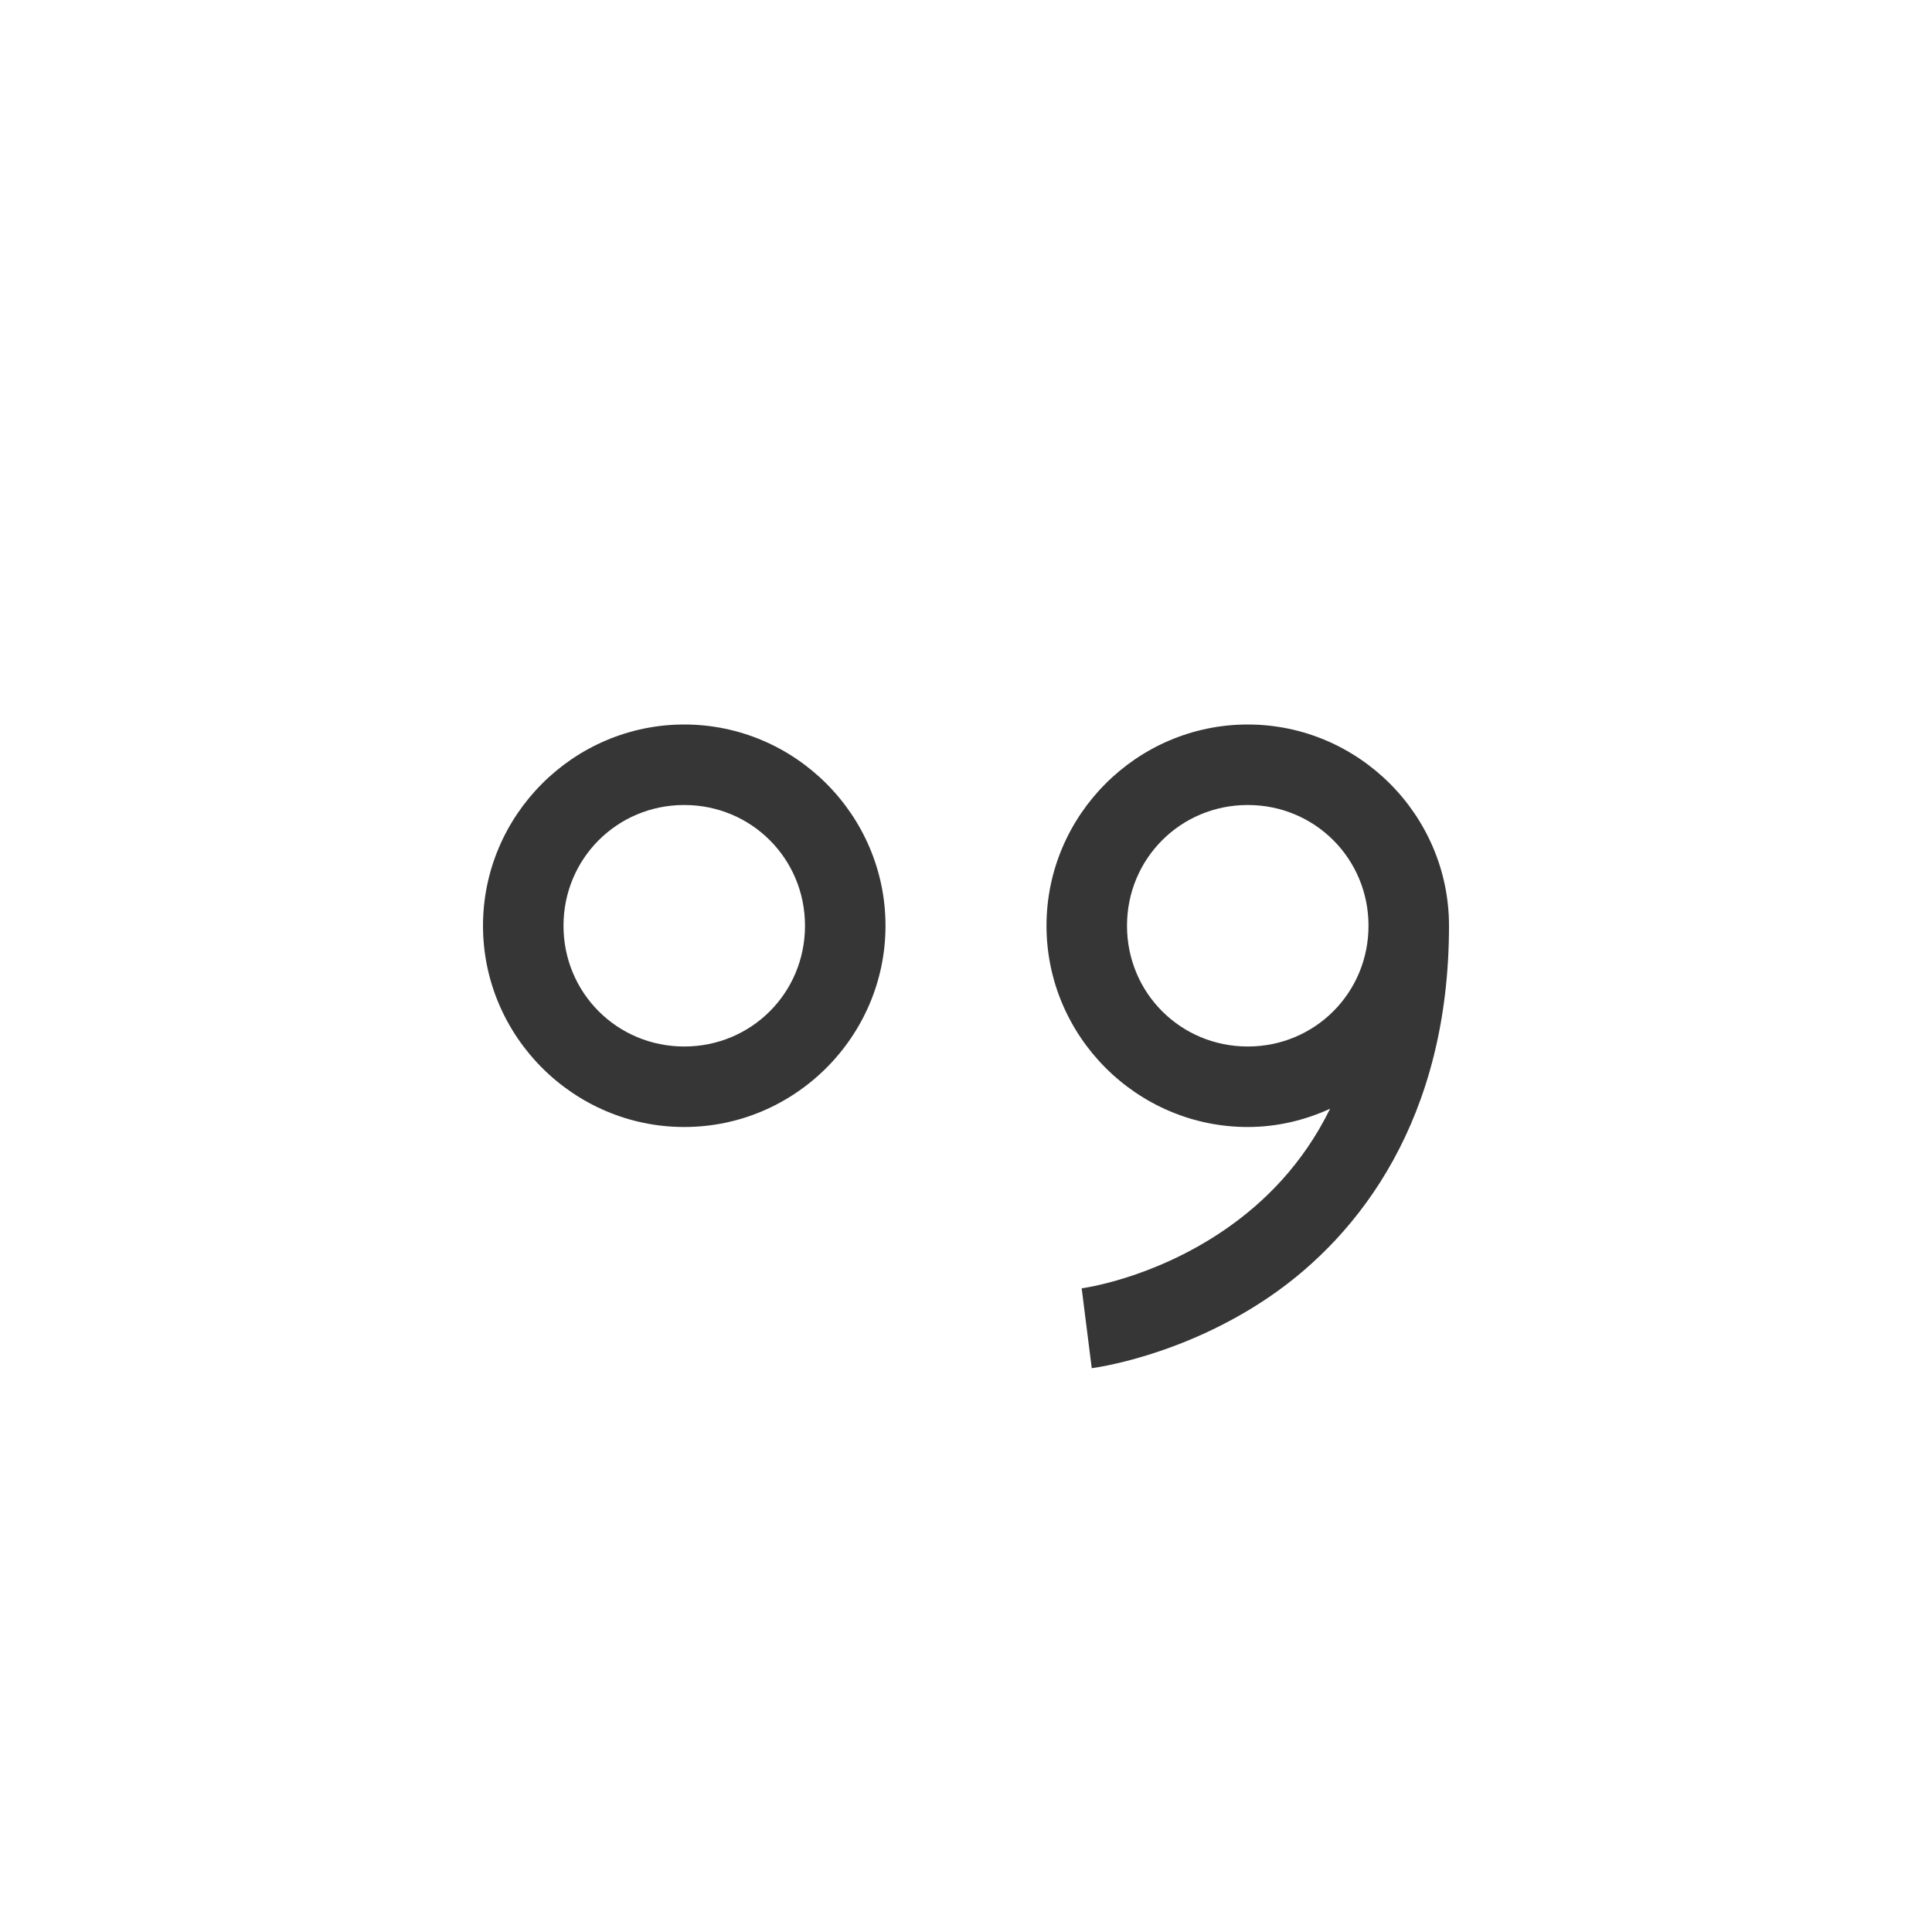 <?xml version="1.0" encoding="UTF-8"?>
<svg width="24" height="24" viewBox="0 0 24 24" xmlns="http://www.w3.org/2000/svg">
 <style id="current-color-scheme" type="text/css">.ColorScheme-Text {
        color:#363636;
      }
      .ColorScheme-Background {
        color:#eff0f1;
      }
      .ColorScheme-Highlight {
        color:#a0b6cb;
      }
      .ColorScheme-ButtonText {
        color:#363636;
      }</style>
 <g transform="translate(1,1)">
  <g id="fcitx-punc-active" transform="translate(0 -170)">
   <path id="path4251" class="ColorScheme-Text" d="m7.5 178c-1.375 0-2.5 1.125-2.5 2.5s1.125 2.5 2.5 2.5 2.5-1.125 2.5-2.5-1.125-2.5-2.5-2.5zm0 1c0.834 0 1.5 0.666 1.5 1.5s-0.666 1.5-1.5 1.5-1.5-0.666-1.5-1.5 0.666-1.5 1.5-1.5z" fill="currentColor"/>
   <rect id="rect4245" x="-2.471e-9" y="170" width="22" height="22" fill="none"/>
   <path id="path4255" class="ColorScheme-Text" transform="translate(-198 82)" d="m212.5 96c-1.375 0-2.5 1.125-2.5 2.5s1.125 2.5 2.5 2.5c0.365 0 0.71-0.084 1.023-0.227-0.341 0.693-0.82 1.167-1.307 1.502-0.895 0.615-1.779 0.729-1.779 0.729l0.125 0.992s1.116-0.137 2.221-0.896c1.105-0.76 2.217-2.201 2.217-4.6 0-1.375-1.125-2.5-2.5-2.5zm0 1c0.834 0 1.5 0.666 1.5 1.5s-0.666 1.5-1.5 1.5-1.5-0.666-1.5-1.5 0.666-1.5 1.5-1.5z" fill="currentColor"/>
  </g>
 </g>
</svg>
